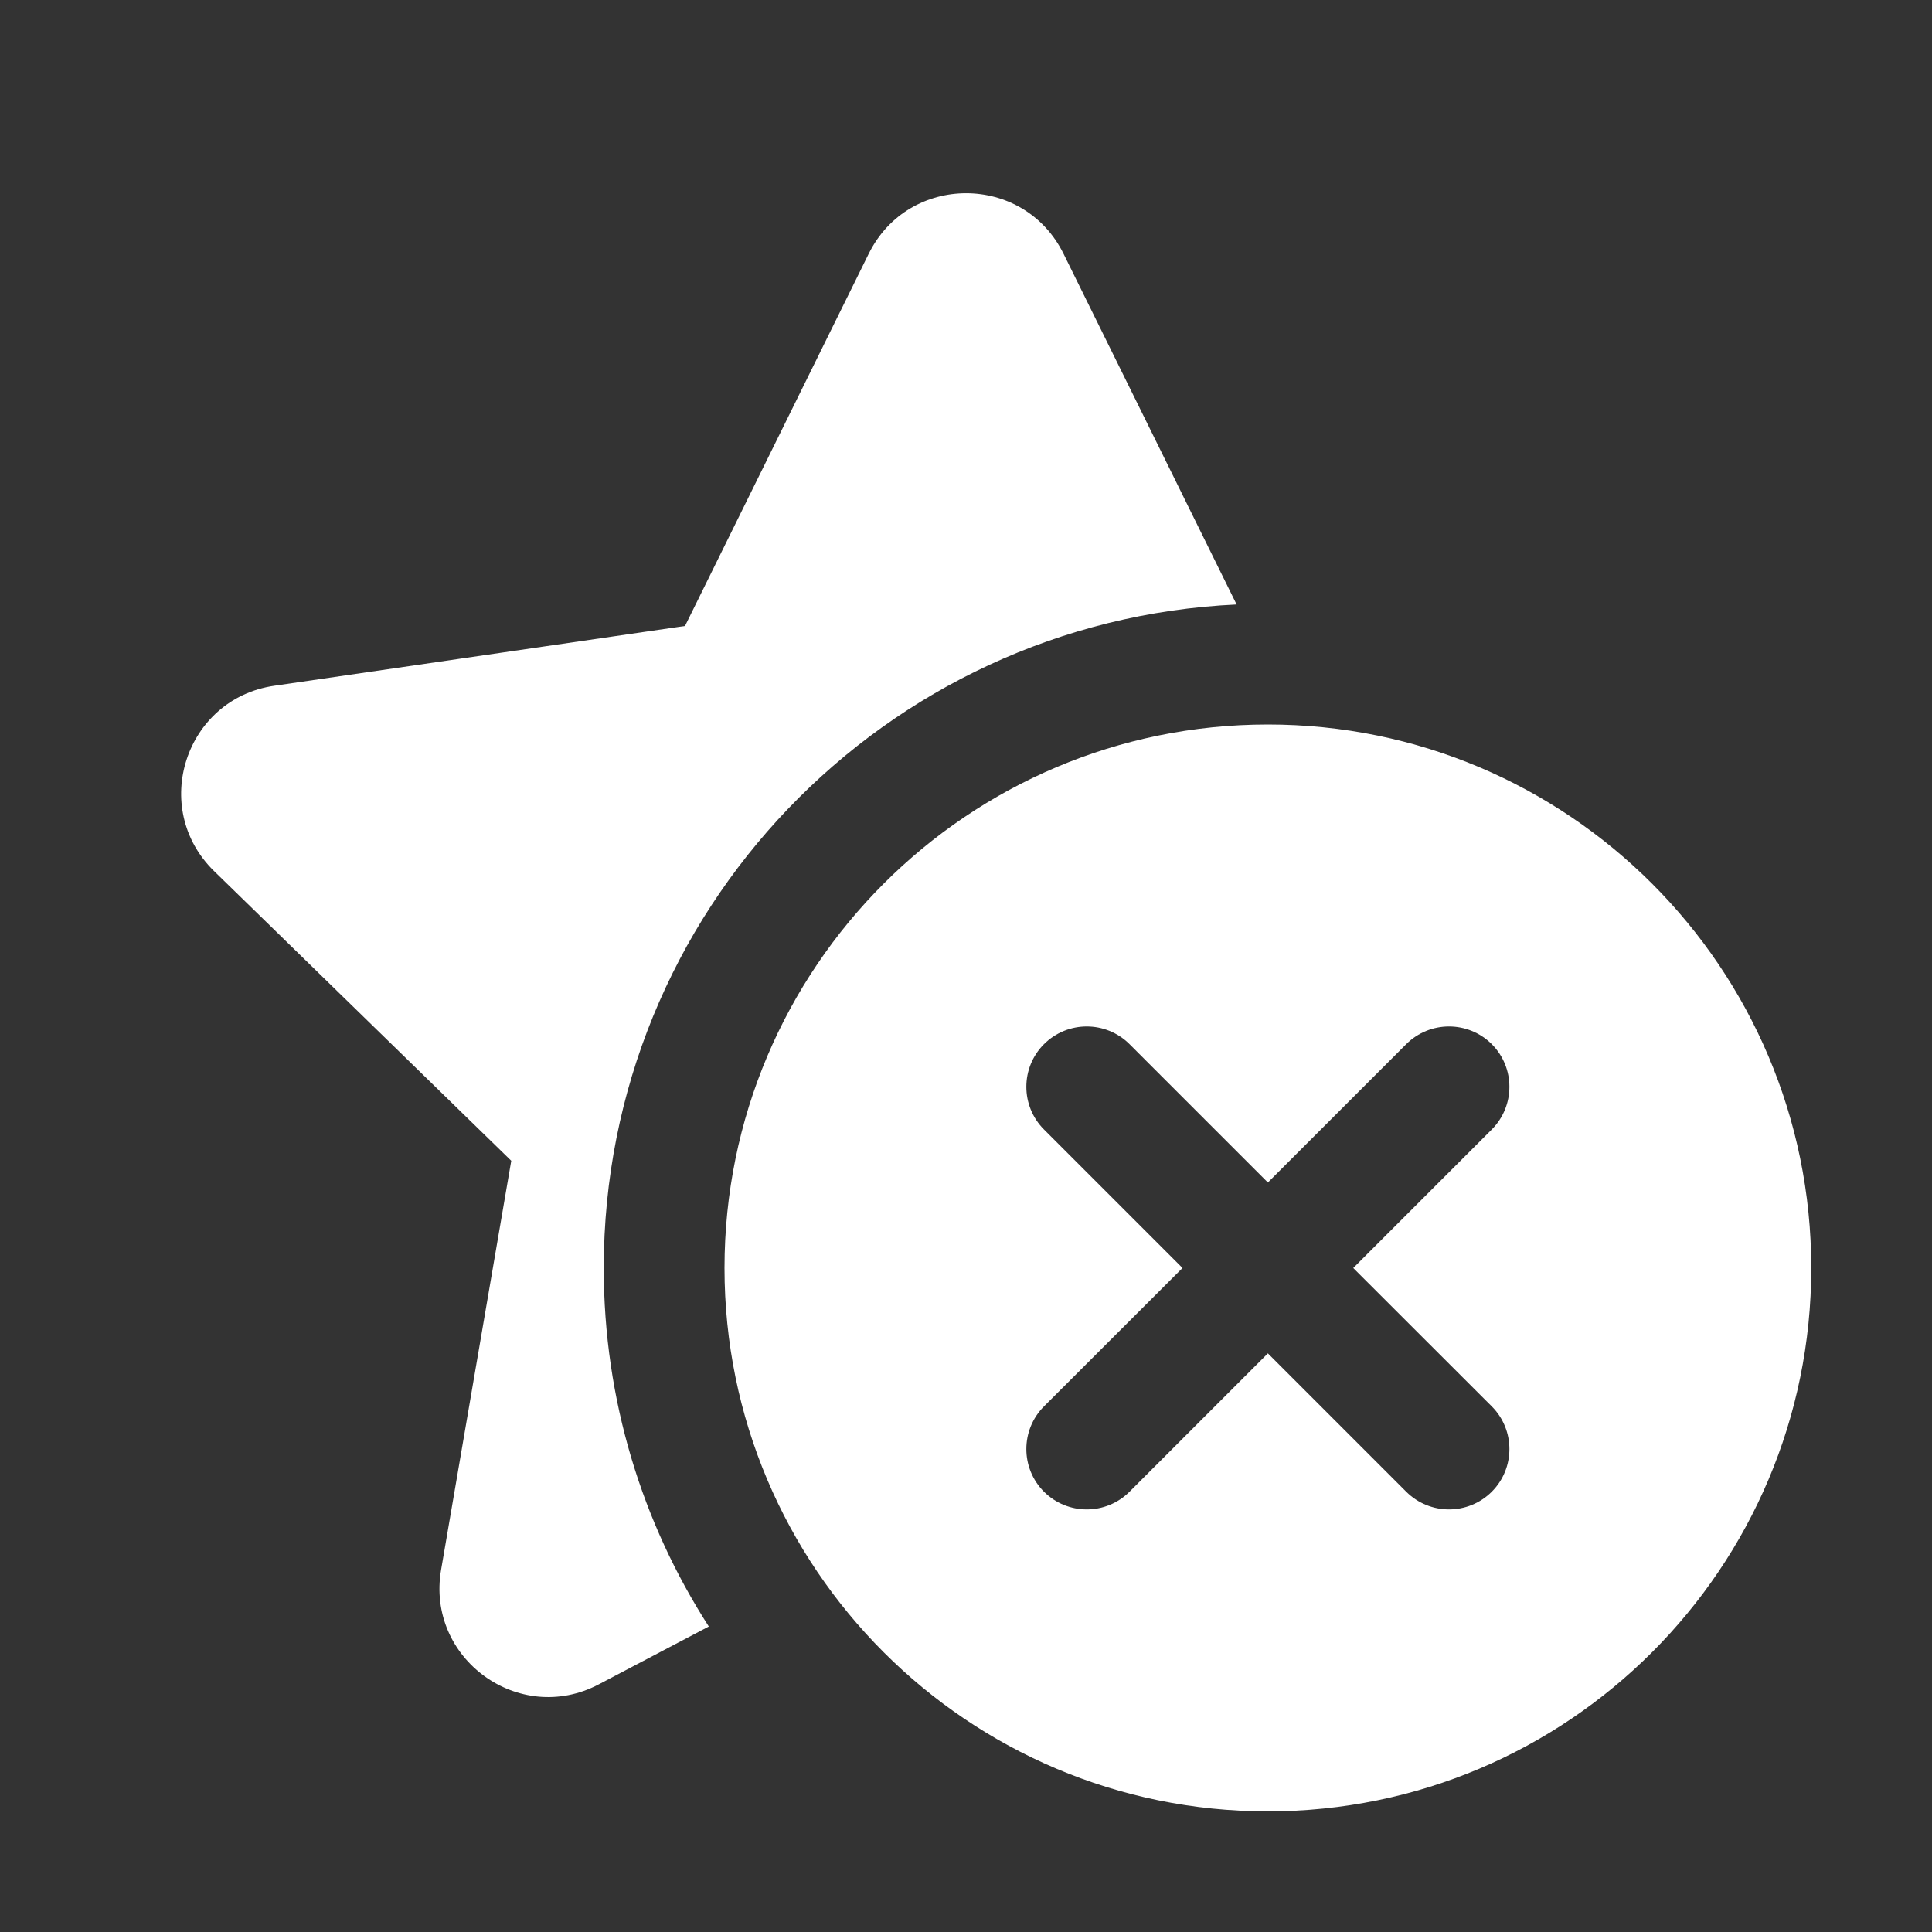 <svg width="16" height="16" viewBox="0 0 16 16" fill="none" xmlns="http://www.w3.org/2000/svg">
<rect x="0" y="0" width="16" height="16" fill="#333333" stroke="none"/>
<path d="M7.194 2.102C7.524 1.433 8.478 1.433 8.808 2.102L10.241 5.006C7.324 5.142 5 7.55 5 10.501C5 11.594 5.319 12.614 5.87 13.47L4.959 13.949C4.299 14.296 3.527 13.736 3.653 13L4.234 9.613L1.773 7.214C1.239 6.693 1.533 5.786 2.272 5.679L5.673 5.184L7.194 2.102ZM15 10.501C15 12.986 12.985 15.001 10.5 15.001C8.015 15.001 6 12.986 6 10.501C6 8.015 8.015 6 10.5 6C12.985 6 15 8.015 15 10.501ZM12.354 9.354C12.549 9.159 12.549 8.842 12.354 8.647C12.158 8.452 11.842 8.452 11.646 8.647L10.5 9.793L9.354 8.647C9.158 8.452 8.842 8.452 8.646 8.647C8.451 8.842 8.451 9.159 8.646 9.354L9.793 10.501L8.646 11.647C8.451 11.842 8.451 12.159 8.646 12.354C8.842 12.549 9.158 12.549 9.354 12.354L10.5 11.208L11.646 12.354C11.842 12.549 12.158 12.549 12.354 12.354C12.549 12.159 12.549 11.842 12.354 11.647L11.207 10.501L12.354 9.354Z" fill="#ffffff"/>
</svg>
